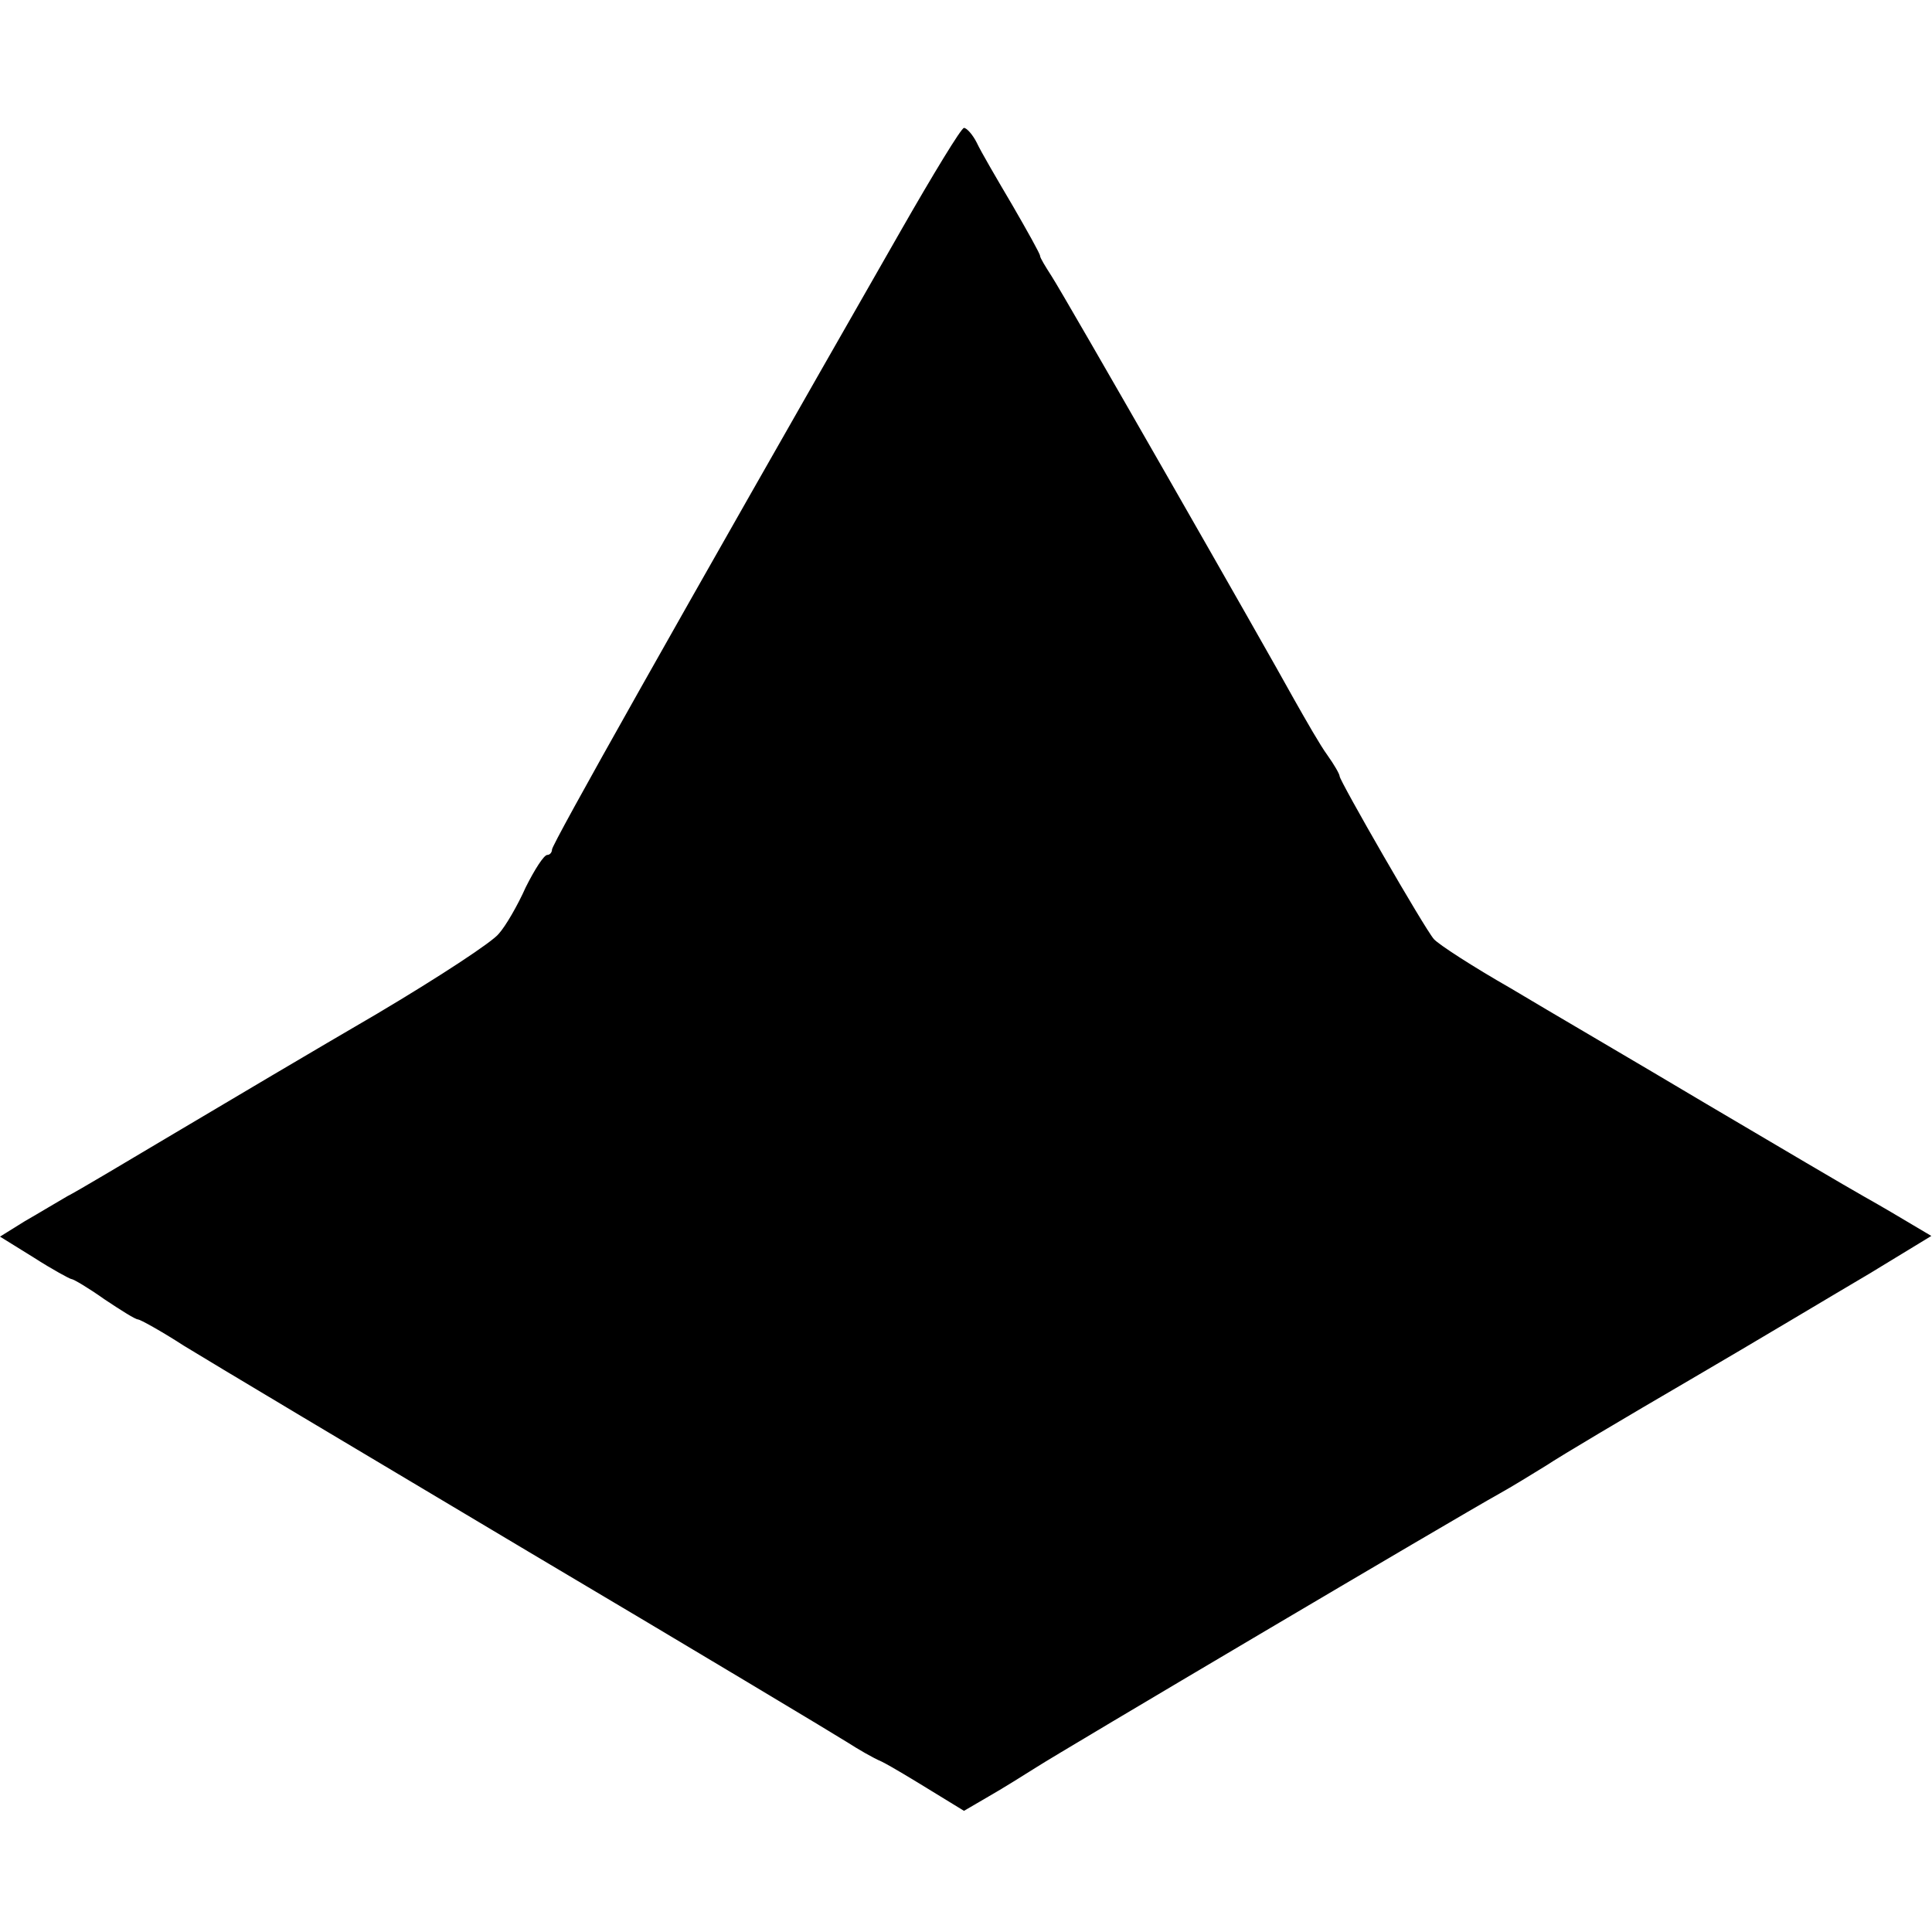 <?xml version="1.0" standalone="no"?>
<!DOCTYPE svg PUBLIC "-//W3C//DTD SVG 20010904//EN"
 "http://www.w3.org/TR/2001/REC-SVG-20010904/DTD/svg10.dtd">
<svg version="1.0" xmlns="http://www.w3.org/2000/svg"
 width="287pt" height="287pt" viewBox="0 0 287 287"
 preserveAspectRatio="xMidYMid meet">
<g transform="translate(0,287) scale(0.1,-0.1)"
fill="#000000" stroke="none">
<path d="M1338 2527 c-338 -591 -518 -911 -518 -919 0 -4 -3 -8 -7 -8 -5 0
-19 -22 -32 -48 -12 -27 -30 -58 -40 -69 -9 -12 -90 -65 -181 -119 -91 -53
-226 -133 -300 -177 -74 -44 -146 -87 -160 -94 -14 -8 -42 -25 -63 -37 l-37
-23 50 -31 c28 -18 54 -32 56 -32 3 0 25 -13 49 -30 24 -16 46 -30 50 -30 3 0
34 -17 68 -39 34 -21 265 -159 512 -306 248 -147 461 -275 475 -284 14 -9 36
-22 50 -28 14 -7 47 -27 73 -43 l49 -30 36 21 c21 12 53 32 72 44 34 22 624
371 687 406 18 10 49 29 70 42 21 14 117 71 213 127 96 56 216 128 267 158
l92 56 -27 16 c-15 9 -47 28 -72 42 -25 14 -130 76 -235 138 -104 62 -236 139
-291 172 -56 32 -107 65 -114 73 -14 16 -140 235 -140 242 0 3 -8 17 -18 31
-11 15 -32 52 -49 82 -44 80 -342 601 -361 630 -9 14 -17 27 -17 30 0 3 -19
37 -41 75 -23 39 -47 80 -53 93 -6 12 -15 22 -19 22 -4 0 -46 -69 -94 -153z"/>
</g>
</svg>

